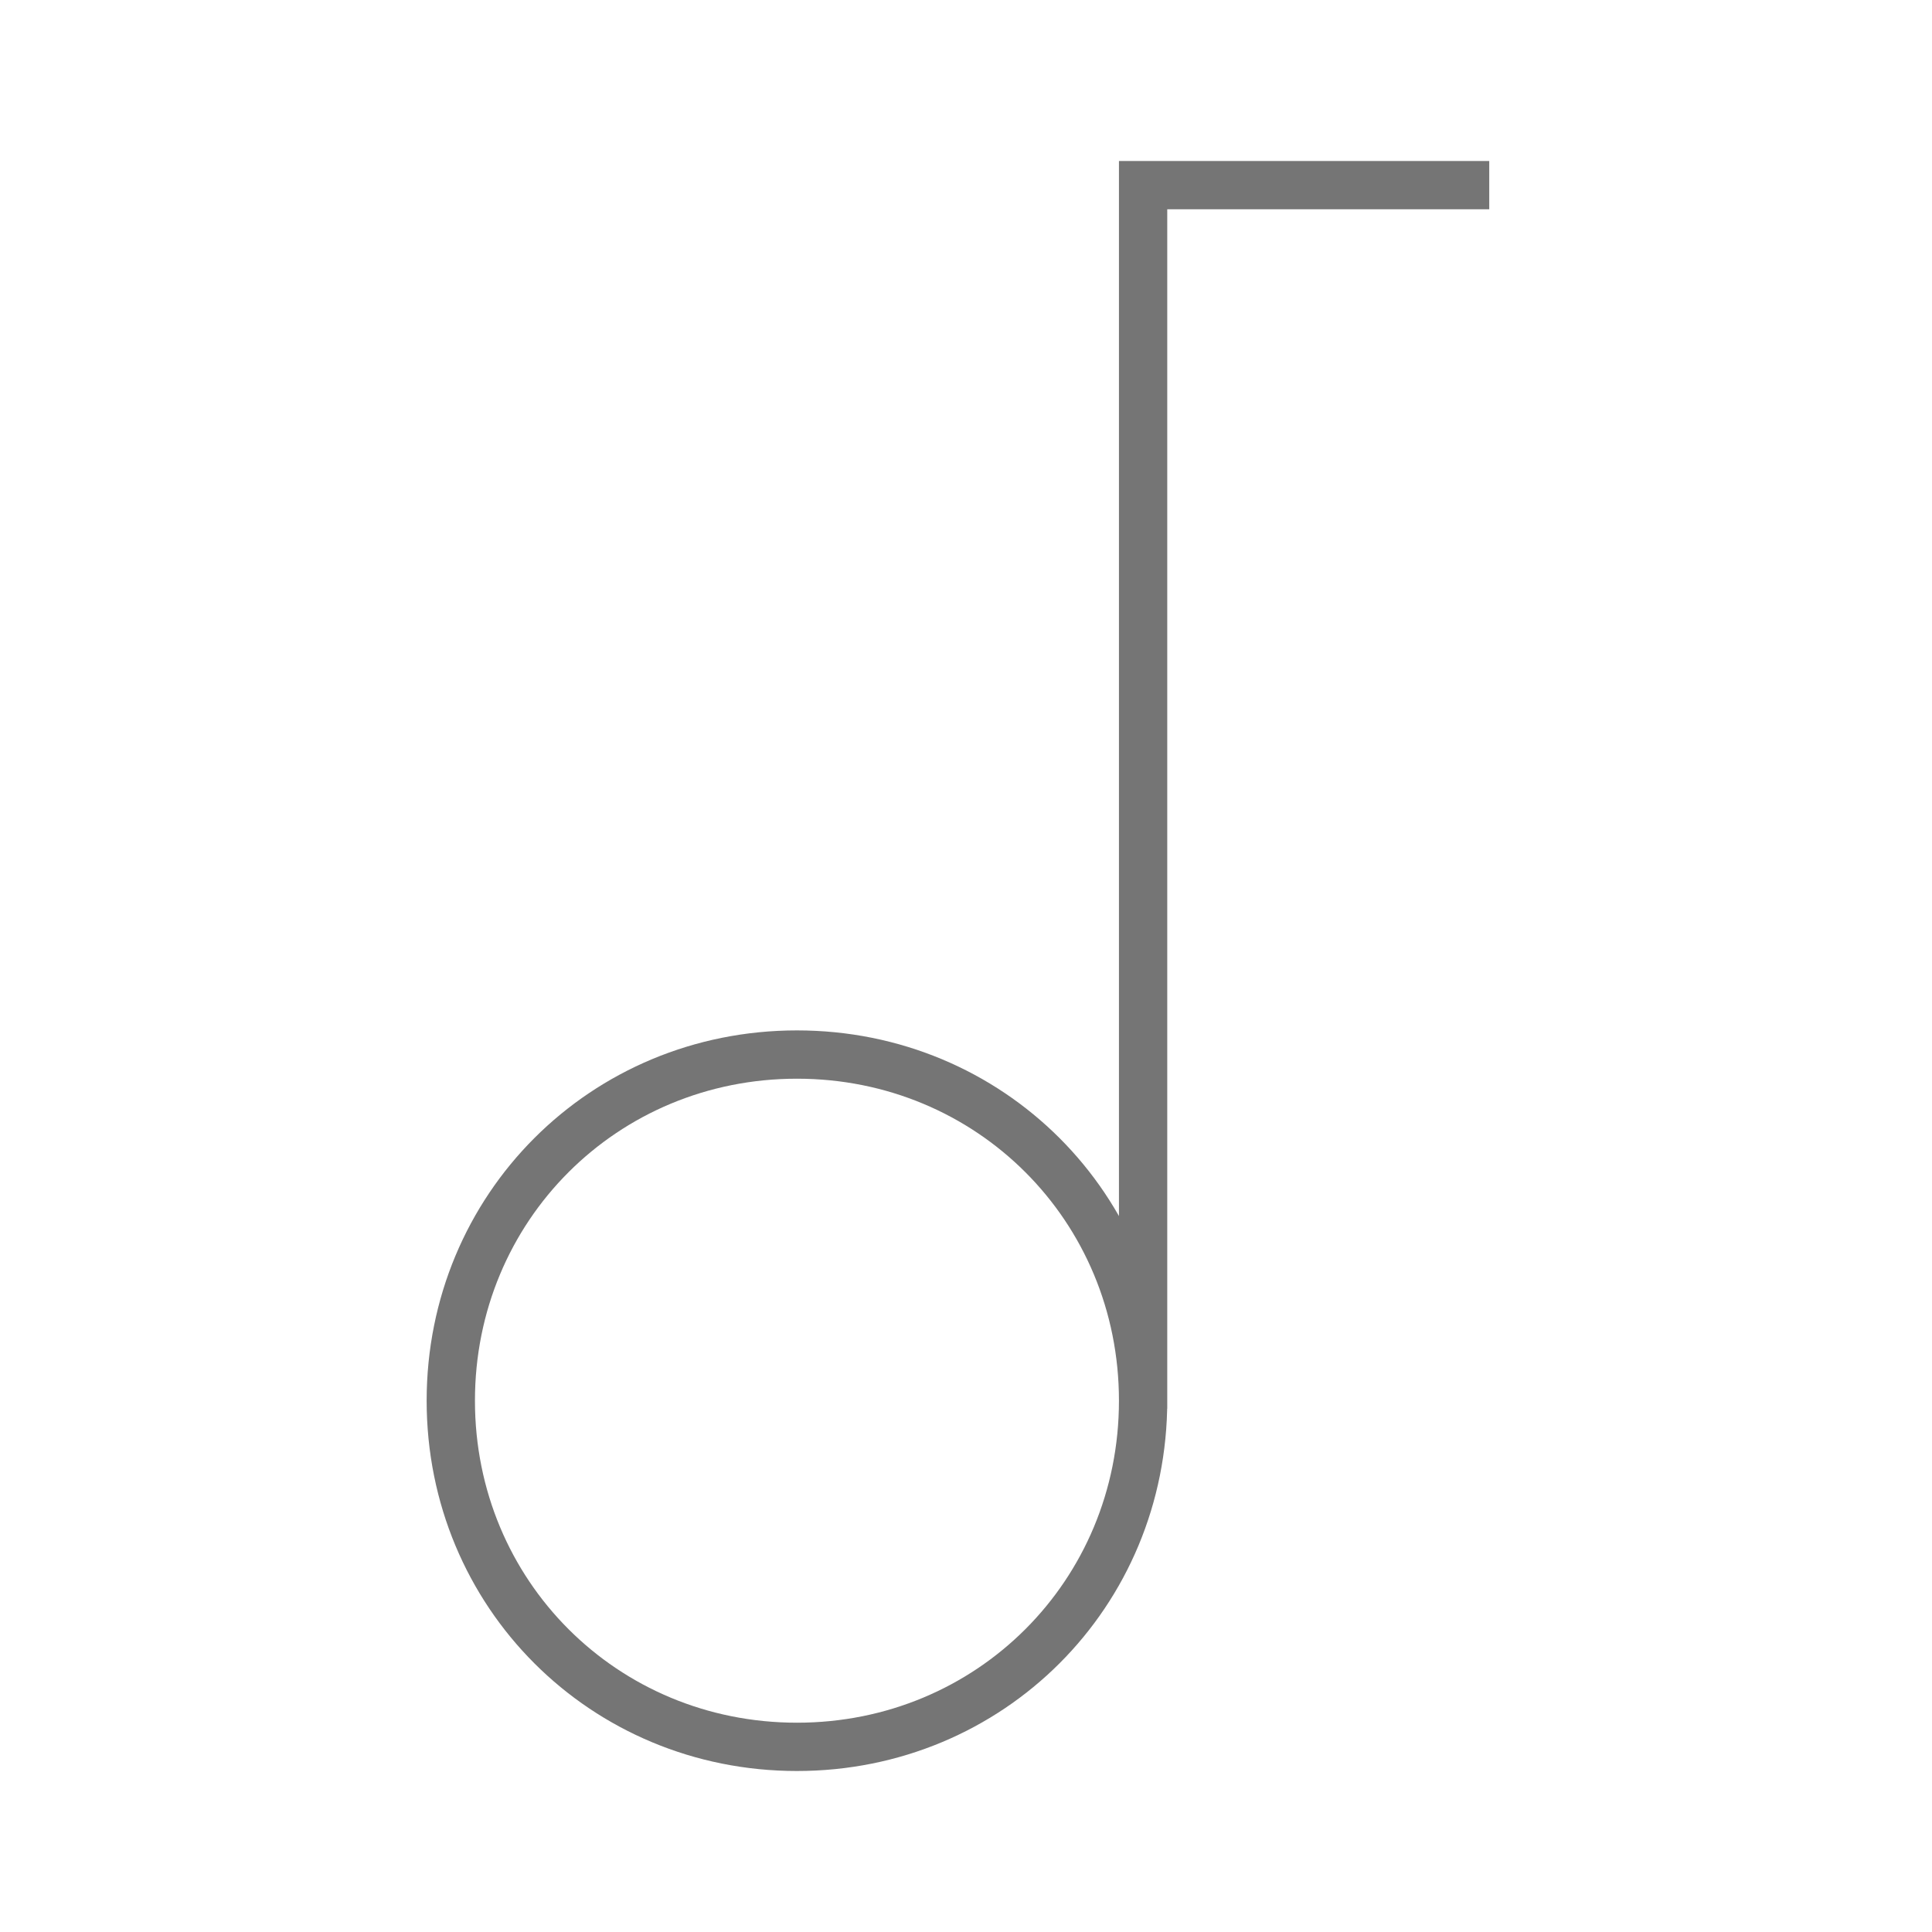 <svg xmlns="http://www.w3.org/2000/svg"
    width="24" height="24"
    viewBox="0 0 24 24">
    <path
        fill="none"
        stroke="#757575"
        stroke-width="0.6"
        stroke-miterlimit="10"
        d="M14.2,17.4c0,2.4-1.9,4.3-4.3,4.3s-4.3-1.9-4.3-4.3s1.9-4.3,4.3-4.3S14.2,15,14.2,17.4z M18.5,2.3
	h-4.3v15.2"/>
</svg>